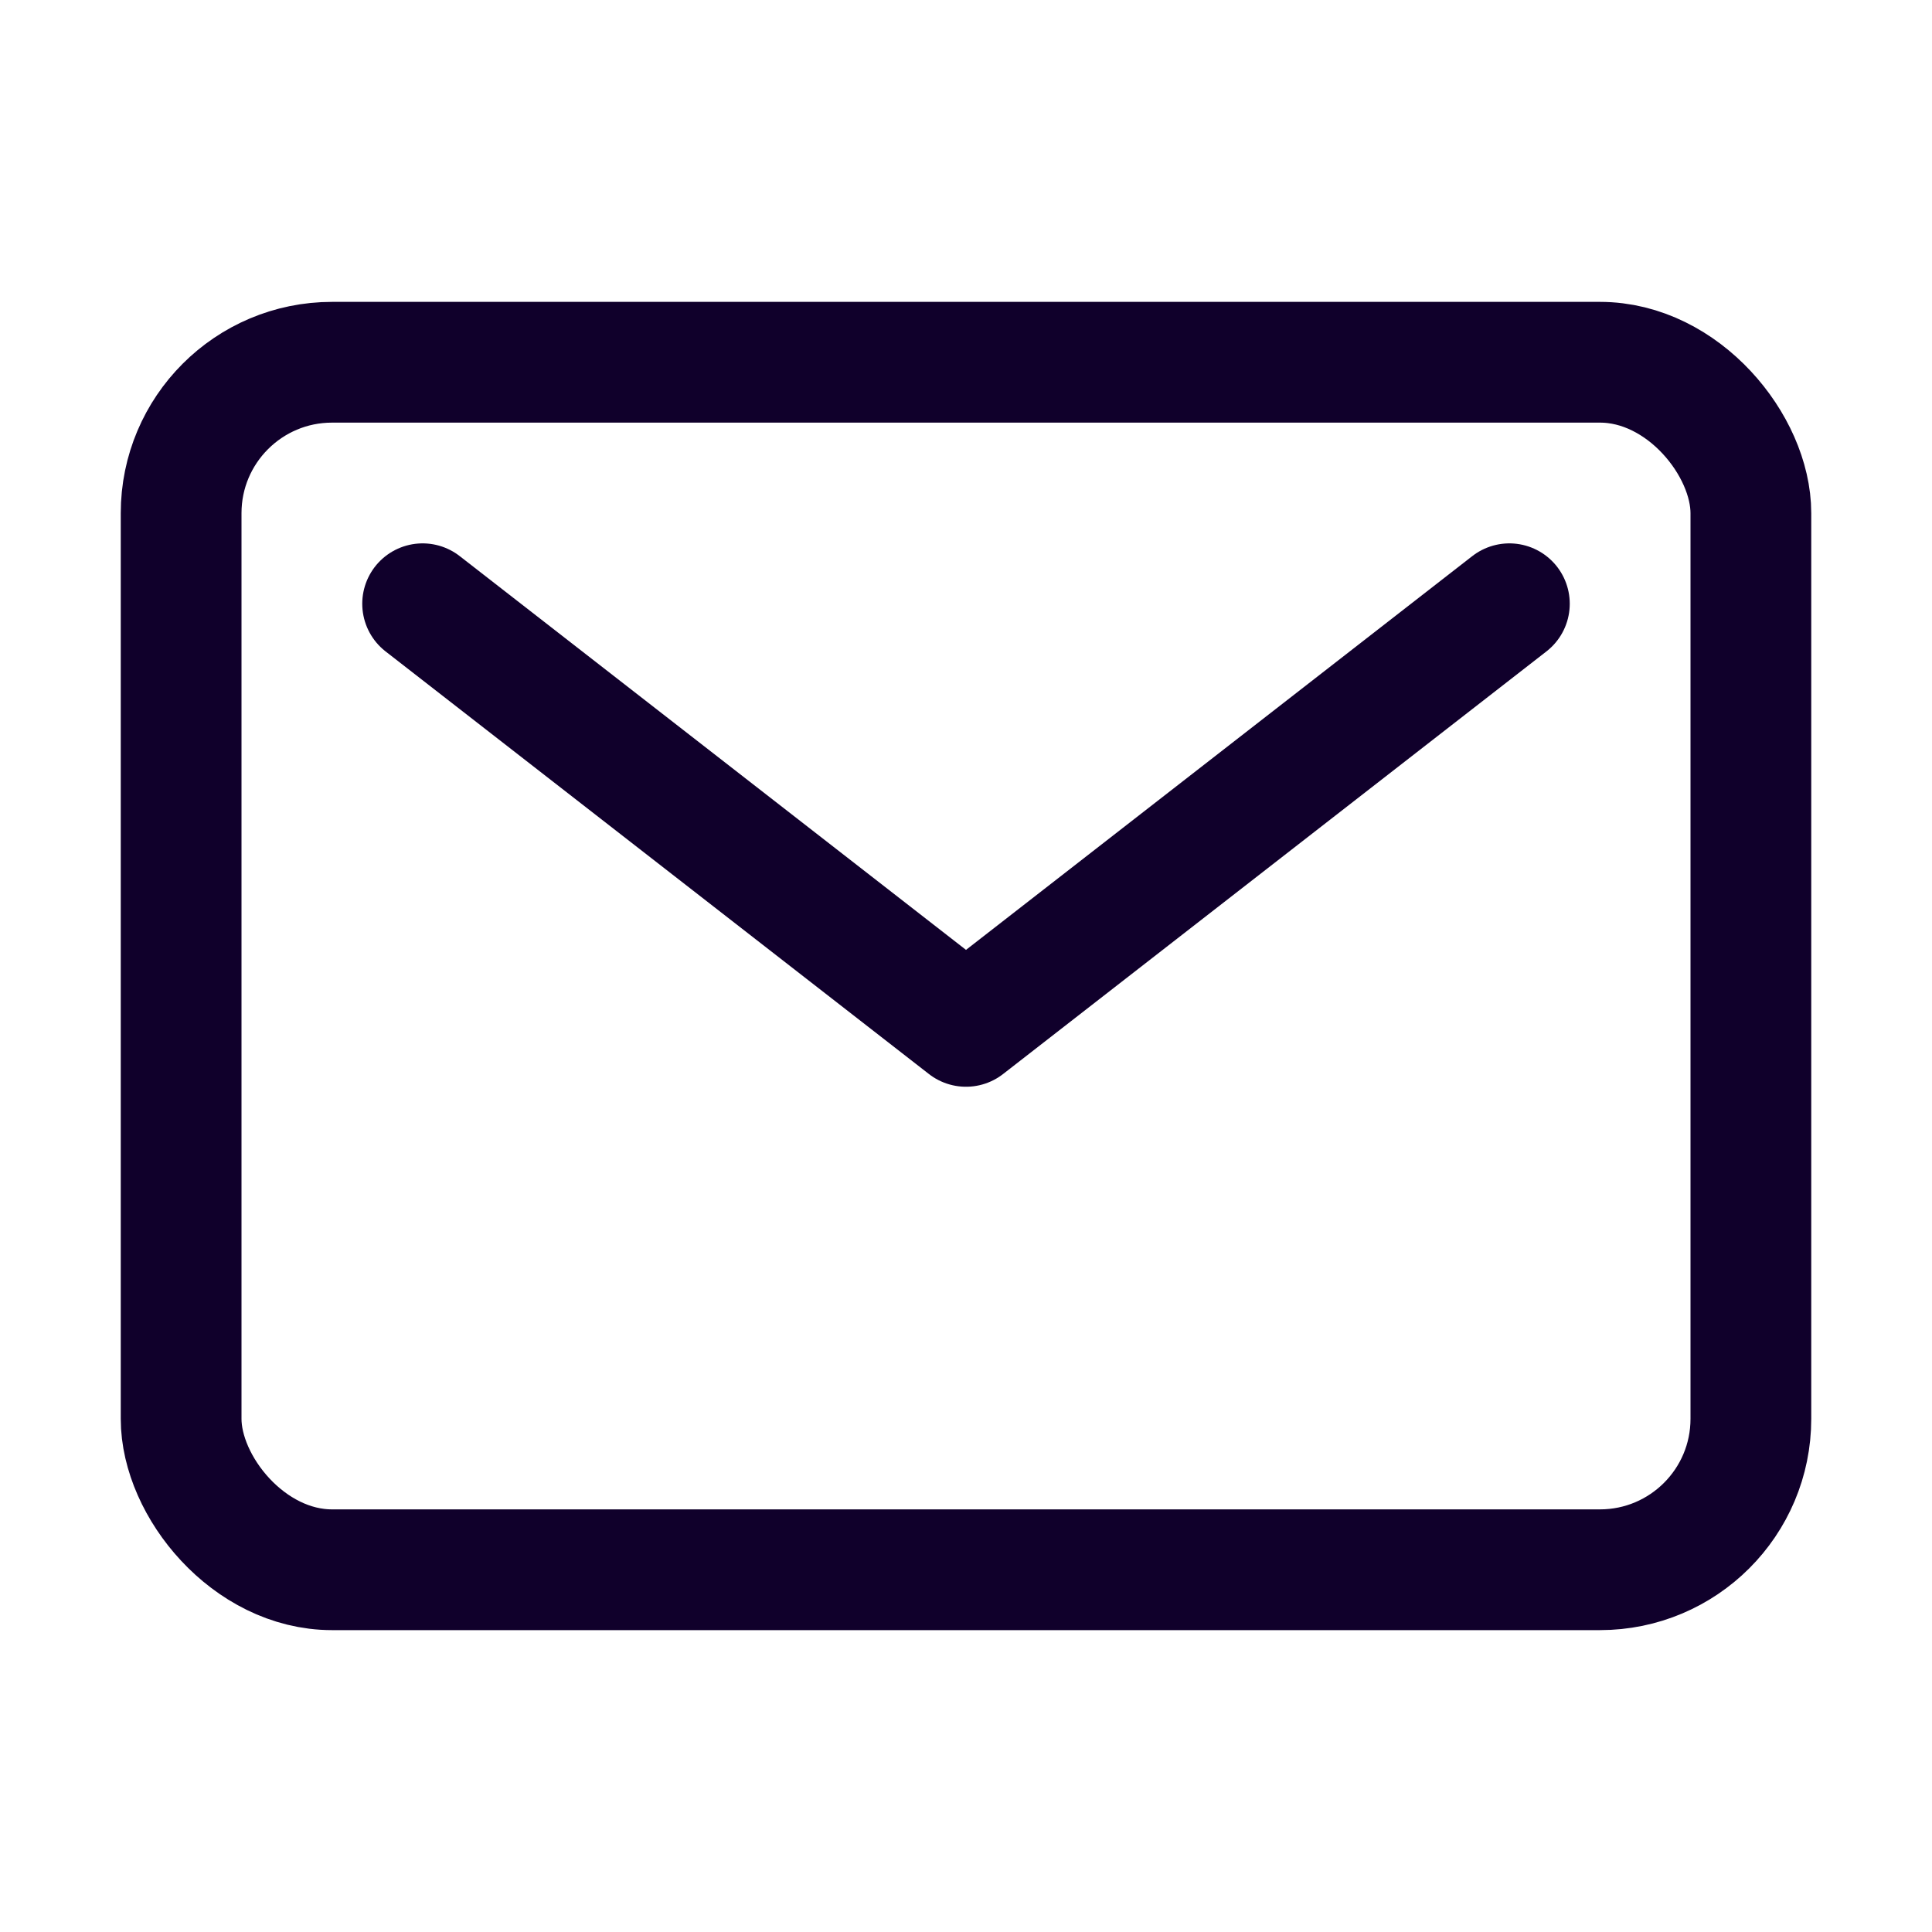 <svg xmlns="http://www.w3.org/2000/svg" class="ionicon" viewBox="0 0 512 512"><title>Mail</title><rect x="48" y="96" width="416" height="320" rx="40" ry="40" fill="none" stroke="#10002B" stroke-linecap="round" stroke-linejoin="round" stroke-width="32"/><path fill="none" stroke="#10002B" stroke-linecap="round" stroke-linejoin="round" stroke-width="32" d="M112 160l144 112 144-112"/></svg>